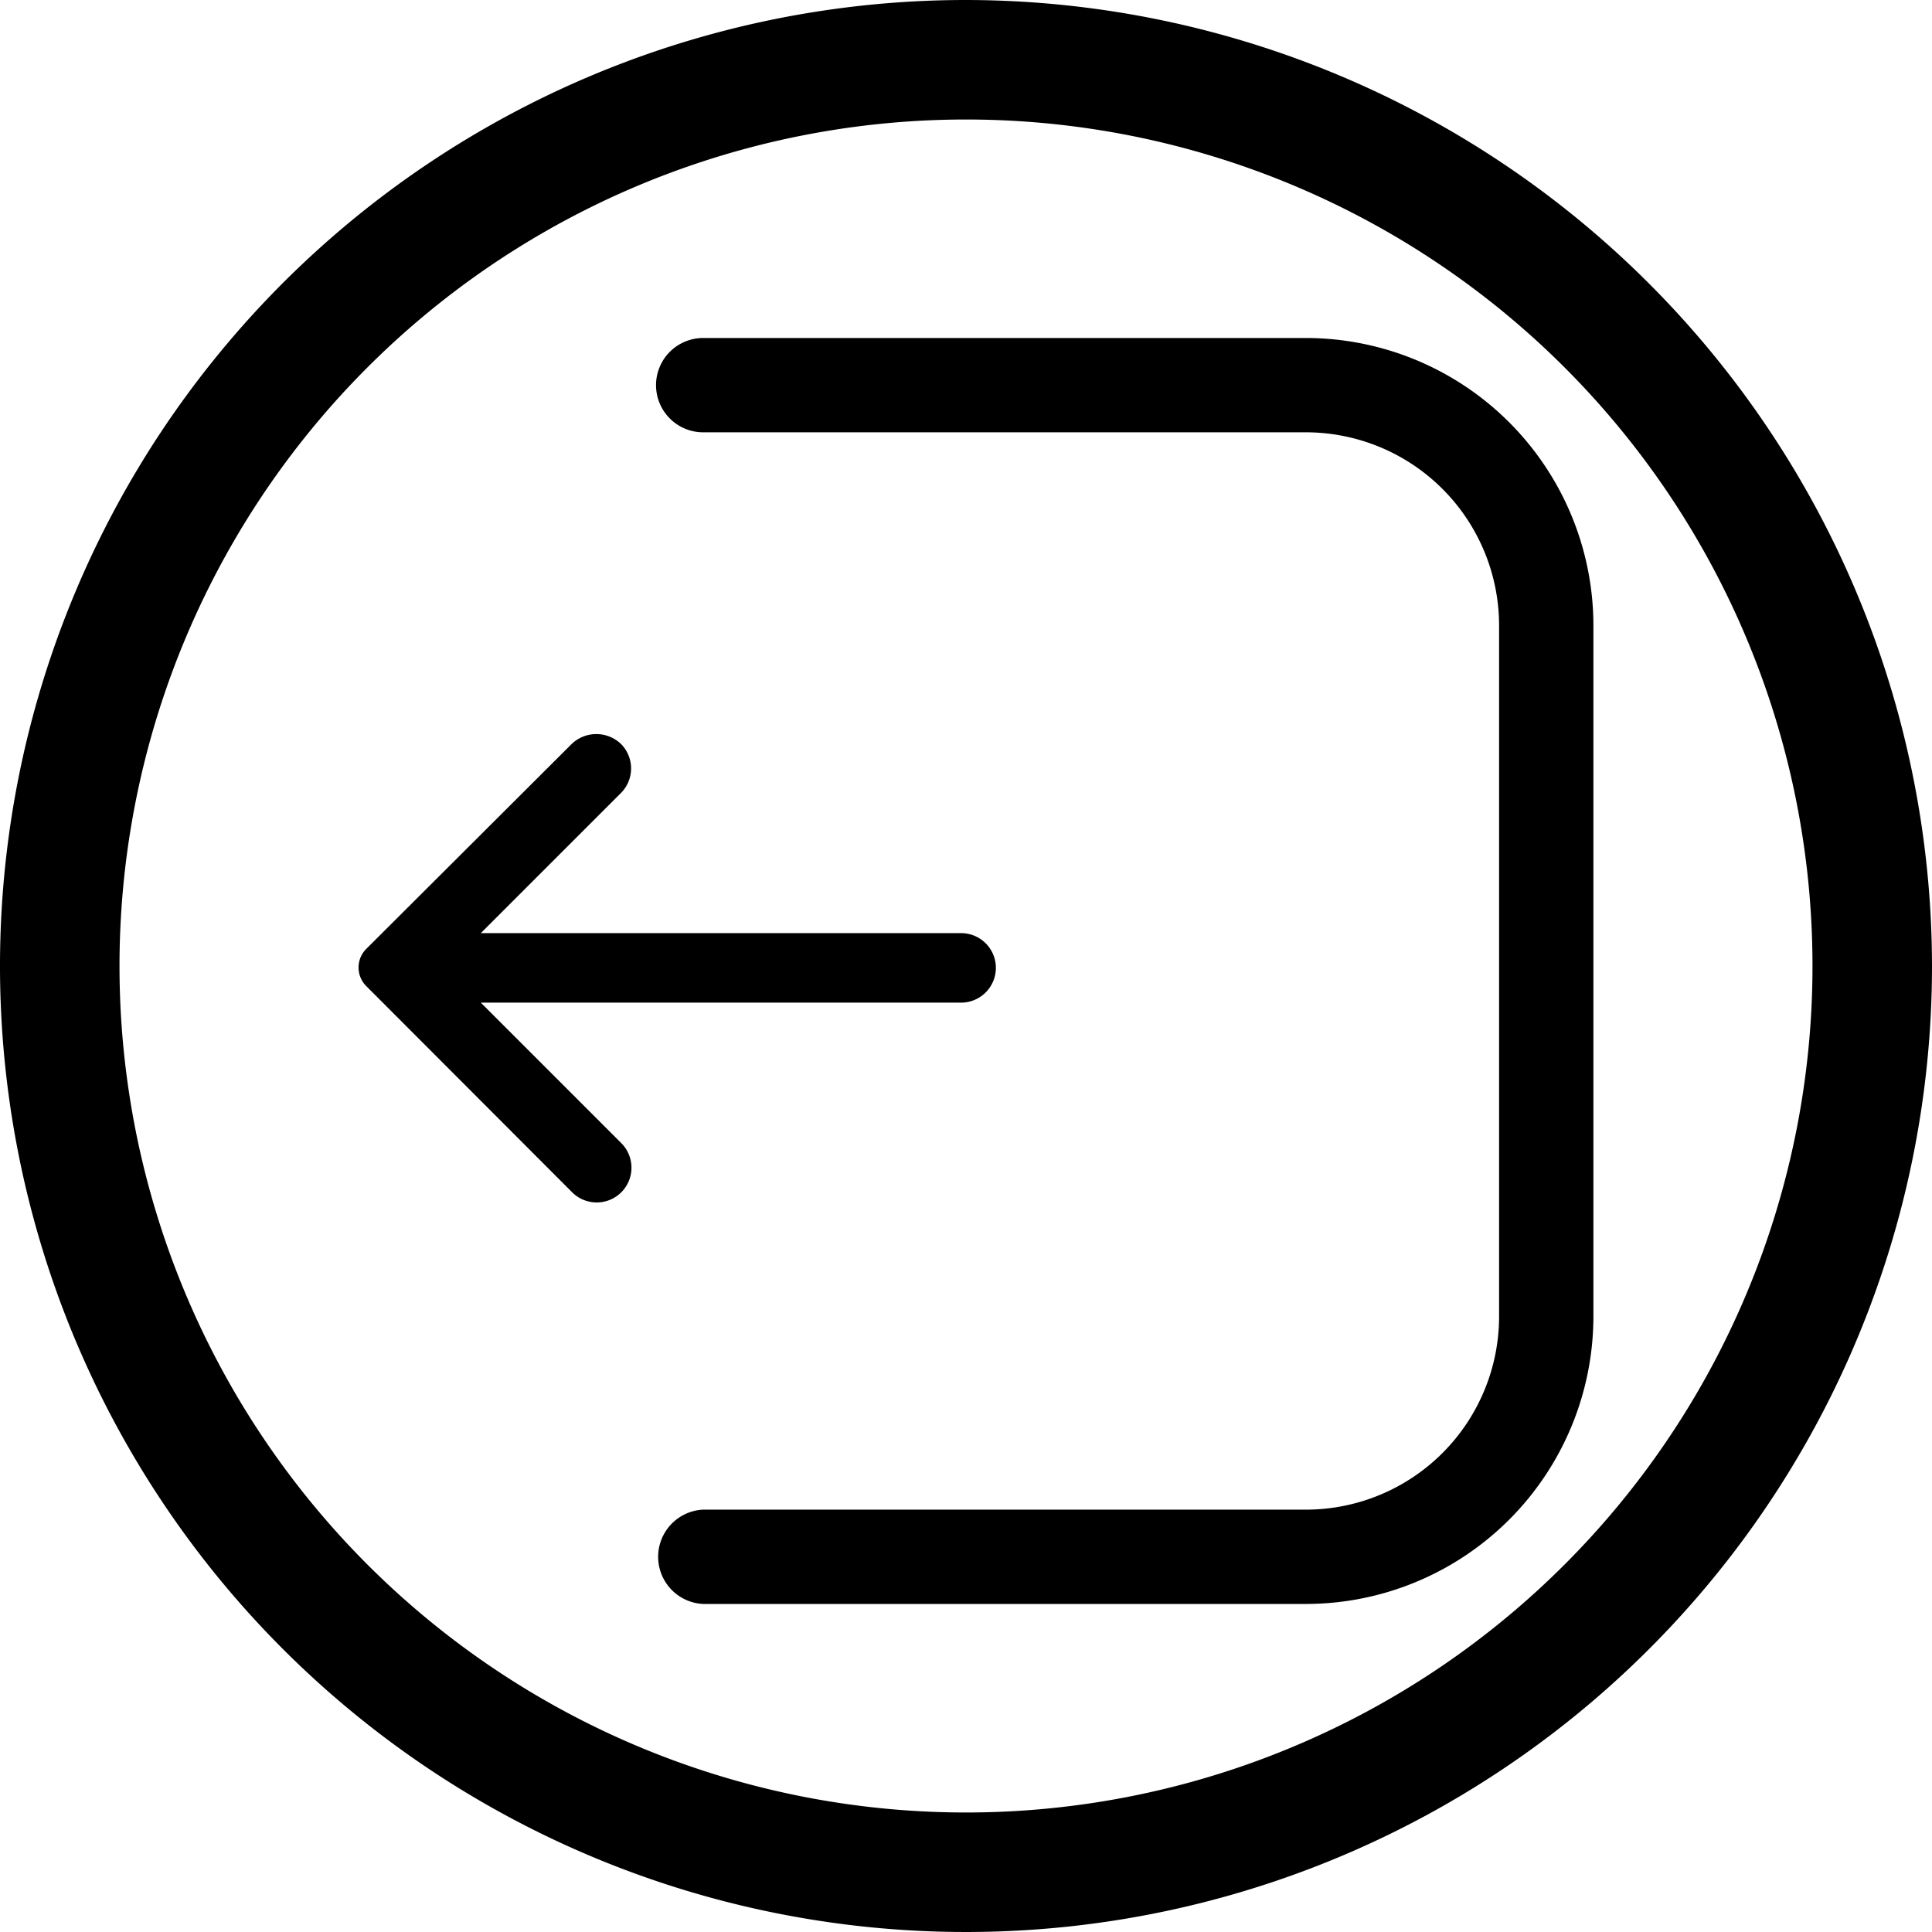 <svg xmlns="http://www.w3.org/2000/svg" viewBox="0 0 194 194"><title>Asset 11</title><g id="Layer_2" data-name="Layer 2"><g id="Layer_1-2" data-name="Layer 1"><path d="M97,12A85,85,0,1,1,12,97,85,85,0,0,1,97,12M97,0a97,97,0,1,0,97,97A97.11,97.11,0,0,0,97,0Z"/><path d="M160,62.8v69.4a28.89,28.89,0,0,1-28.85,28.86H70.61a4.74,4.74,0,0,1,0-9.47h60.54a19.41,19.41,0,0,0,19.38-19.39V62.8a19.41,19.41,0,0,0-19.38-19.39H70.61a4.73,4.73,0,0,1,0-9.47h60.54A28.89,28.89,0,0,1,160,62.8Z"/><path d="M100,97.19a3.5,3.5,0,0,1-3.49,3.49H48.28l14.07,14.07a3.49,3.49,0,1,1-4.94,4.93L36.76,99a2.64,2.64,0,0,1,0-3.7L57.41,74.7a3.58,3.58,0,0,1,4.94,0,3.49,3.49,0,0,1,0,4.93L48.28,93.7H96.5A3.49,3.49,0,0,1,100,97.19Z"/></g></g></svg>